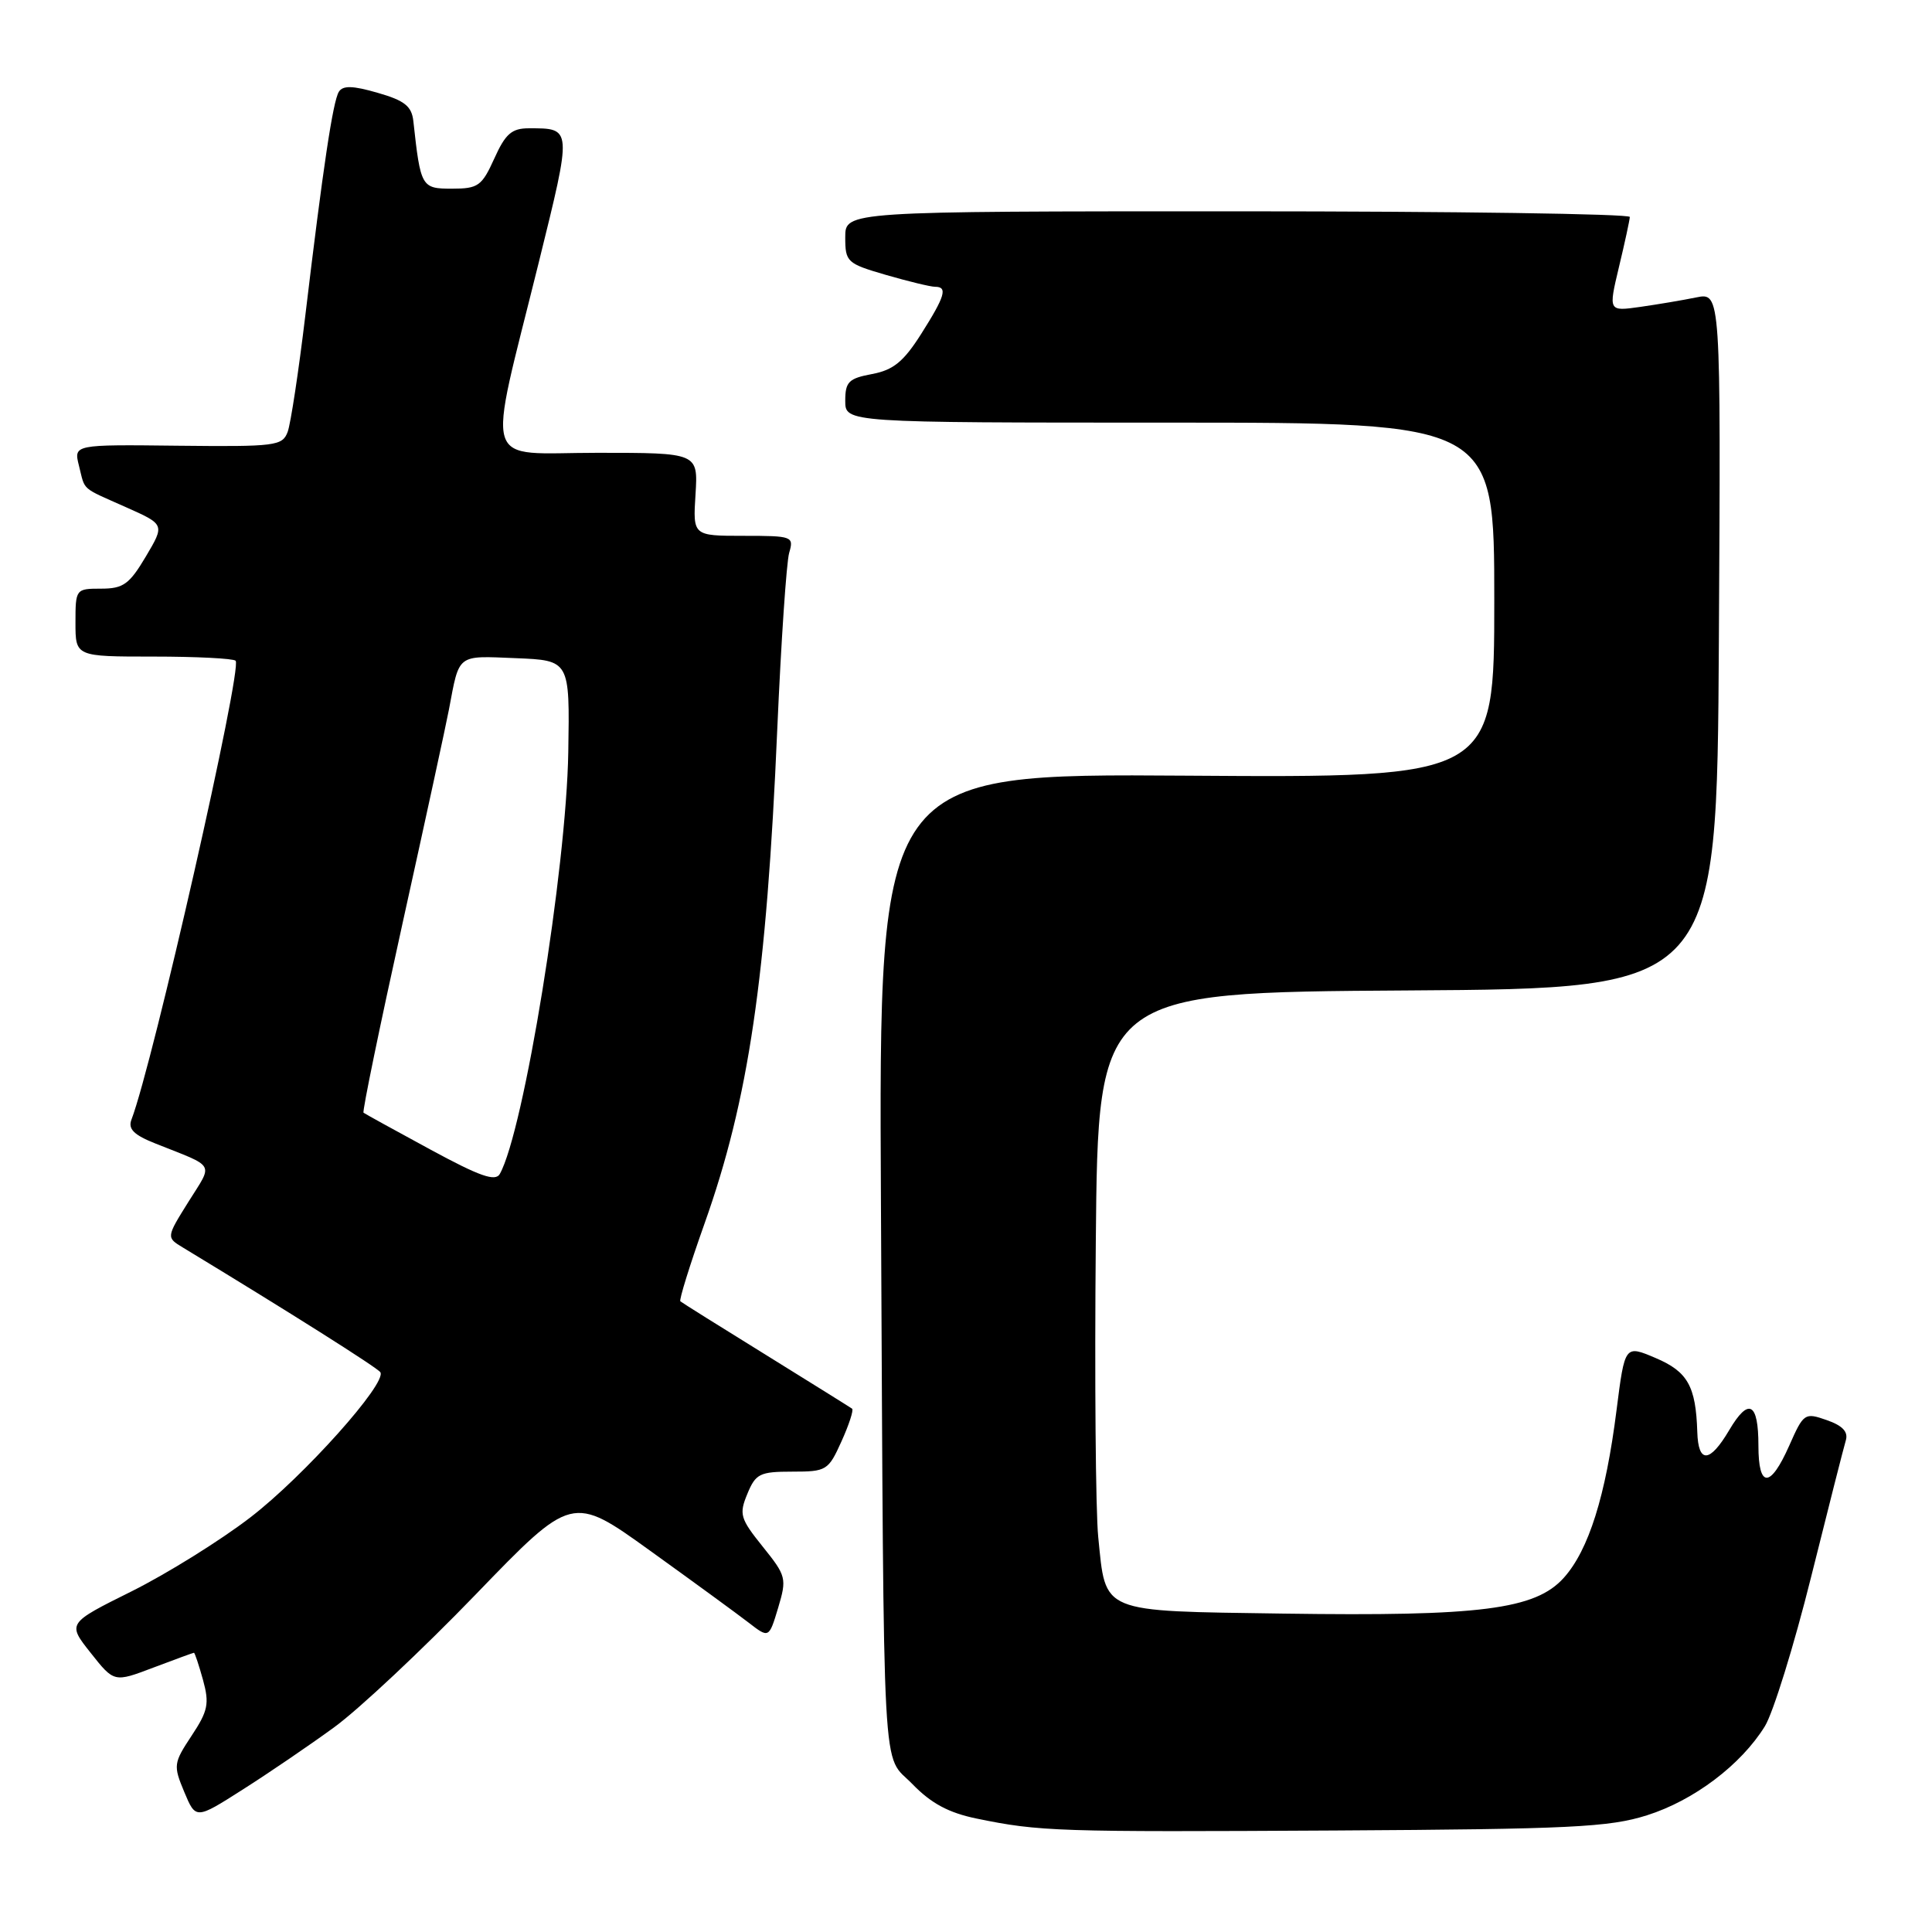 <?xml version="1.0" encoding="UTF-8" standalone="no"?>
<!DOCTYPE svg PUBLIC "-//W3C//DTD SVG 1.1//EN" "http://www.w3.org/Graphics/SVG/1.1/DTD/svg11.dtd" >
<svg xmlns="http://www.w3.org/2000/svg" xmlns:xlink="http://www.w3.org/1999/xlink" version="1.1" viewBox="0 0 256 256">
 <g >
 <path fill="currentColor"
d=" M 218.22 240.54 C 224.43 238.58 230.69 233.86 233.86 228.73 C 234.95 226.95 237.71 218.07 239.97 209.00 C 242.23 199.93 244.31 191.76 244.58 190.86 C 244.92 189.72 244.15 188.90 242.05 188.17 C 239.13 187.15 238.99 187.24 237.08 191.56 C 234.57 197.22 233.00 197.22 233.00 191.56 C 233.00 185.82 231.71 185.13 229.13 189.50 C 226.55 193.87 225.03 193.96 224.90 189.75 C 224.71 183.67 223.63 181.75 219.37 179.94 C 215.30 178.21 215.30 178.21 214.20 186.85 C 212.76 198.26 210.50 205.41 207.20 209.08 C 203.43 213.26 196.18 214.19 170.05 213.81 C 145.58 213.45 146.55 213.86 145.52 203.65 C 145.18 200.27 145.03 182.65 145.20 164.50 C 145.50 131.50 145.50 131.50 186.50 131.24 C 227.50 130.98 227.50 130.98 227.76 84.86 C 228.02 38.75 228.02 38.75 224.76 39.41 C 222.97 39.78 219.61 40.34 217.31 40.67 C 213.12 41.26 213.12 41.26 214.52 35.38 C 215.30 32.14 215.94 29.16 215.96 28.75 C 215.98 28.34 192.60 28.00 164.00 28.00 C 112.00 28.00 112.00 28.00 112.00 31.43 C 112.00 34.72 112.22 34.92 117.40 36.43 C 120.38 37.29 123.30 38.00 123.90 38.00 C 125.60 38.00 125.24 39.23 122.06 44.25 C 119.73 47.92 118.38 49.03 115.56 49.56 C 112.46 50.14 112.00 50.59 112.00 53.11 C 112.00 56.00 112.00 56.00 155.00 56.00 C 198.00 56.00 198.00 56.00 198.00 79.53 C 198.00 103.06 198.00 103.06 157.22 102.78 C 116.44 102.50 116.44 102.50 116.73 159.50 C 117.14 238.59 116.80 232.16 120.91 236.41 C 123.39 238.97 125.72 240.21 129.41 240.97 C 137.77 242.69 140.05 242.76 177.00 242.55 C 208.05 242.37 213.22 242.12 218.22 240.54 Z  M 44.27 228.88 C 47.53 226.51 55.96 218.60 63.00 211.31 C 75.81 198.04 75.81 198.04 86.16 205.49 C 91.85 209.58 97.71 213.86 99.20 215.01 C 101.89 217.09 101.89 217.09 103.11 213.04 C 104.27 209.15 104.19 208.82 101.06 204.93 C 98.07 201.21 97.91 200.64 99.03 197.94 C 100.13 195.27 100.68 195.00 104.97 195.00 C 109.52 195.00 109.76 194.85 111.50 190.99 C 112.50 188.78 113.13 186.84 112.91 186.66 C 112.68 186.49 107.55 183.29 101.50 179.54 C 95.45 175.80 90.34 172.60 90.15 172.43 C 89.96 172.27 91.40 167.63 93.35 162.14 C 99.20 145.69 101.57 129.62 102.99 96.66 C 103.50 85.02 104.21 74.49 104.57 73.25 C 105.21 71.07 105.01 71.00 98.52 71.00 C 91.81 71.00 91.81 71.00 92.16 65.50 C 92.50 60.00 92.50 60.00 79.16 60.00 C 63.65 60.00 64.48 62.71 71.39 34.77 C 75.82 16.82 75.84 17.00 70.07 17.00 C 67.81 17.00 66.97 17.73 65.50 21.00 C 63.85 24.65 63.36 25.00 59.89 25.00 C 55.84 25.00 55.73 24.81 54.77 16.04 C 54.55 14.07 53.61 13.32 50.05 12.30 C 46.75 11.34 45.43 11.31 44.90 12.16 C 44.11 13.44 42.80 22.19 40.45 41.86 C 39.57 49.21 38.52 56.12 38.12 57.22 C 37.42 59.09 36.54 59.20 23.57 59.06 C 9.76 58.90 9.76 58.90 10.46 61.70 C 11.32 65.11 10.63 64.50 16.72 67.22 C 21.84 69.50 21.84 69.50 19.32 73.75 C 17.14 77.42 16.33 78.00 13.40 78.00 C 10.04 78.00 10.00 78.05 10.00 82.50 C 10.00 87.00 10.00 87.00 20.33 87.00 C 26.02 87.00 30.91 87.25 31.22 87.55 C 32.16 88.50 20.26 140.95 17.42 148.35 C 16.94 149.60 17.73 150.39 20.64 151.54 C 28.68 154.74 28.26 153.99 24.98 159.23 C 22.02 163.97 22.02 163.97 24.26 165.32 C 38.25 173.80 50.03 181.24 50.40 181.83 C 51.29 183.28 40.25 195.62 33.19 201.05 C 29.22 204.11 22.13 208.52 17.44 210.86 C 8.91 215.10 8.91 215.10 12.02 219.02 C 15.12 222.94 15.12 222.94 20.31 220.97 C 23.17 219.89 25.59 219.00 25.70 219.00 C 25.81 219.00 26.35 220.62 26.90 222.60 C 27.76 225.73 27.57 226.70 25.39 229.99 C 22.99 233.62 22.95 233.93 24.41 237.43 C 25.94 241.09 25.94 241.09 32.14 237.14 C 35.56 234.97 41.02 231.25 44.27 228.88 Z  M 56.99 152.30 C 52.32 149.77 48.35 147.58 48.17 147.44 C 47.99 147.29 50.32 136.00 53.34 122.34 C 56.36 108.68 59.13 95.92 59.49 94.00 C 60.89 86.57 60.48 86.89 68.33 87.21 C 75.50 87.50 75.50 87.50 75.30 99.64 C 75.05 115.14 69.42 149.85 66.23 155.55 C 65.64 156.60 63.59 155.88 56.99 152.30 Z "/>
</g>
</svg>